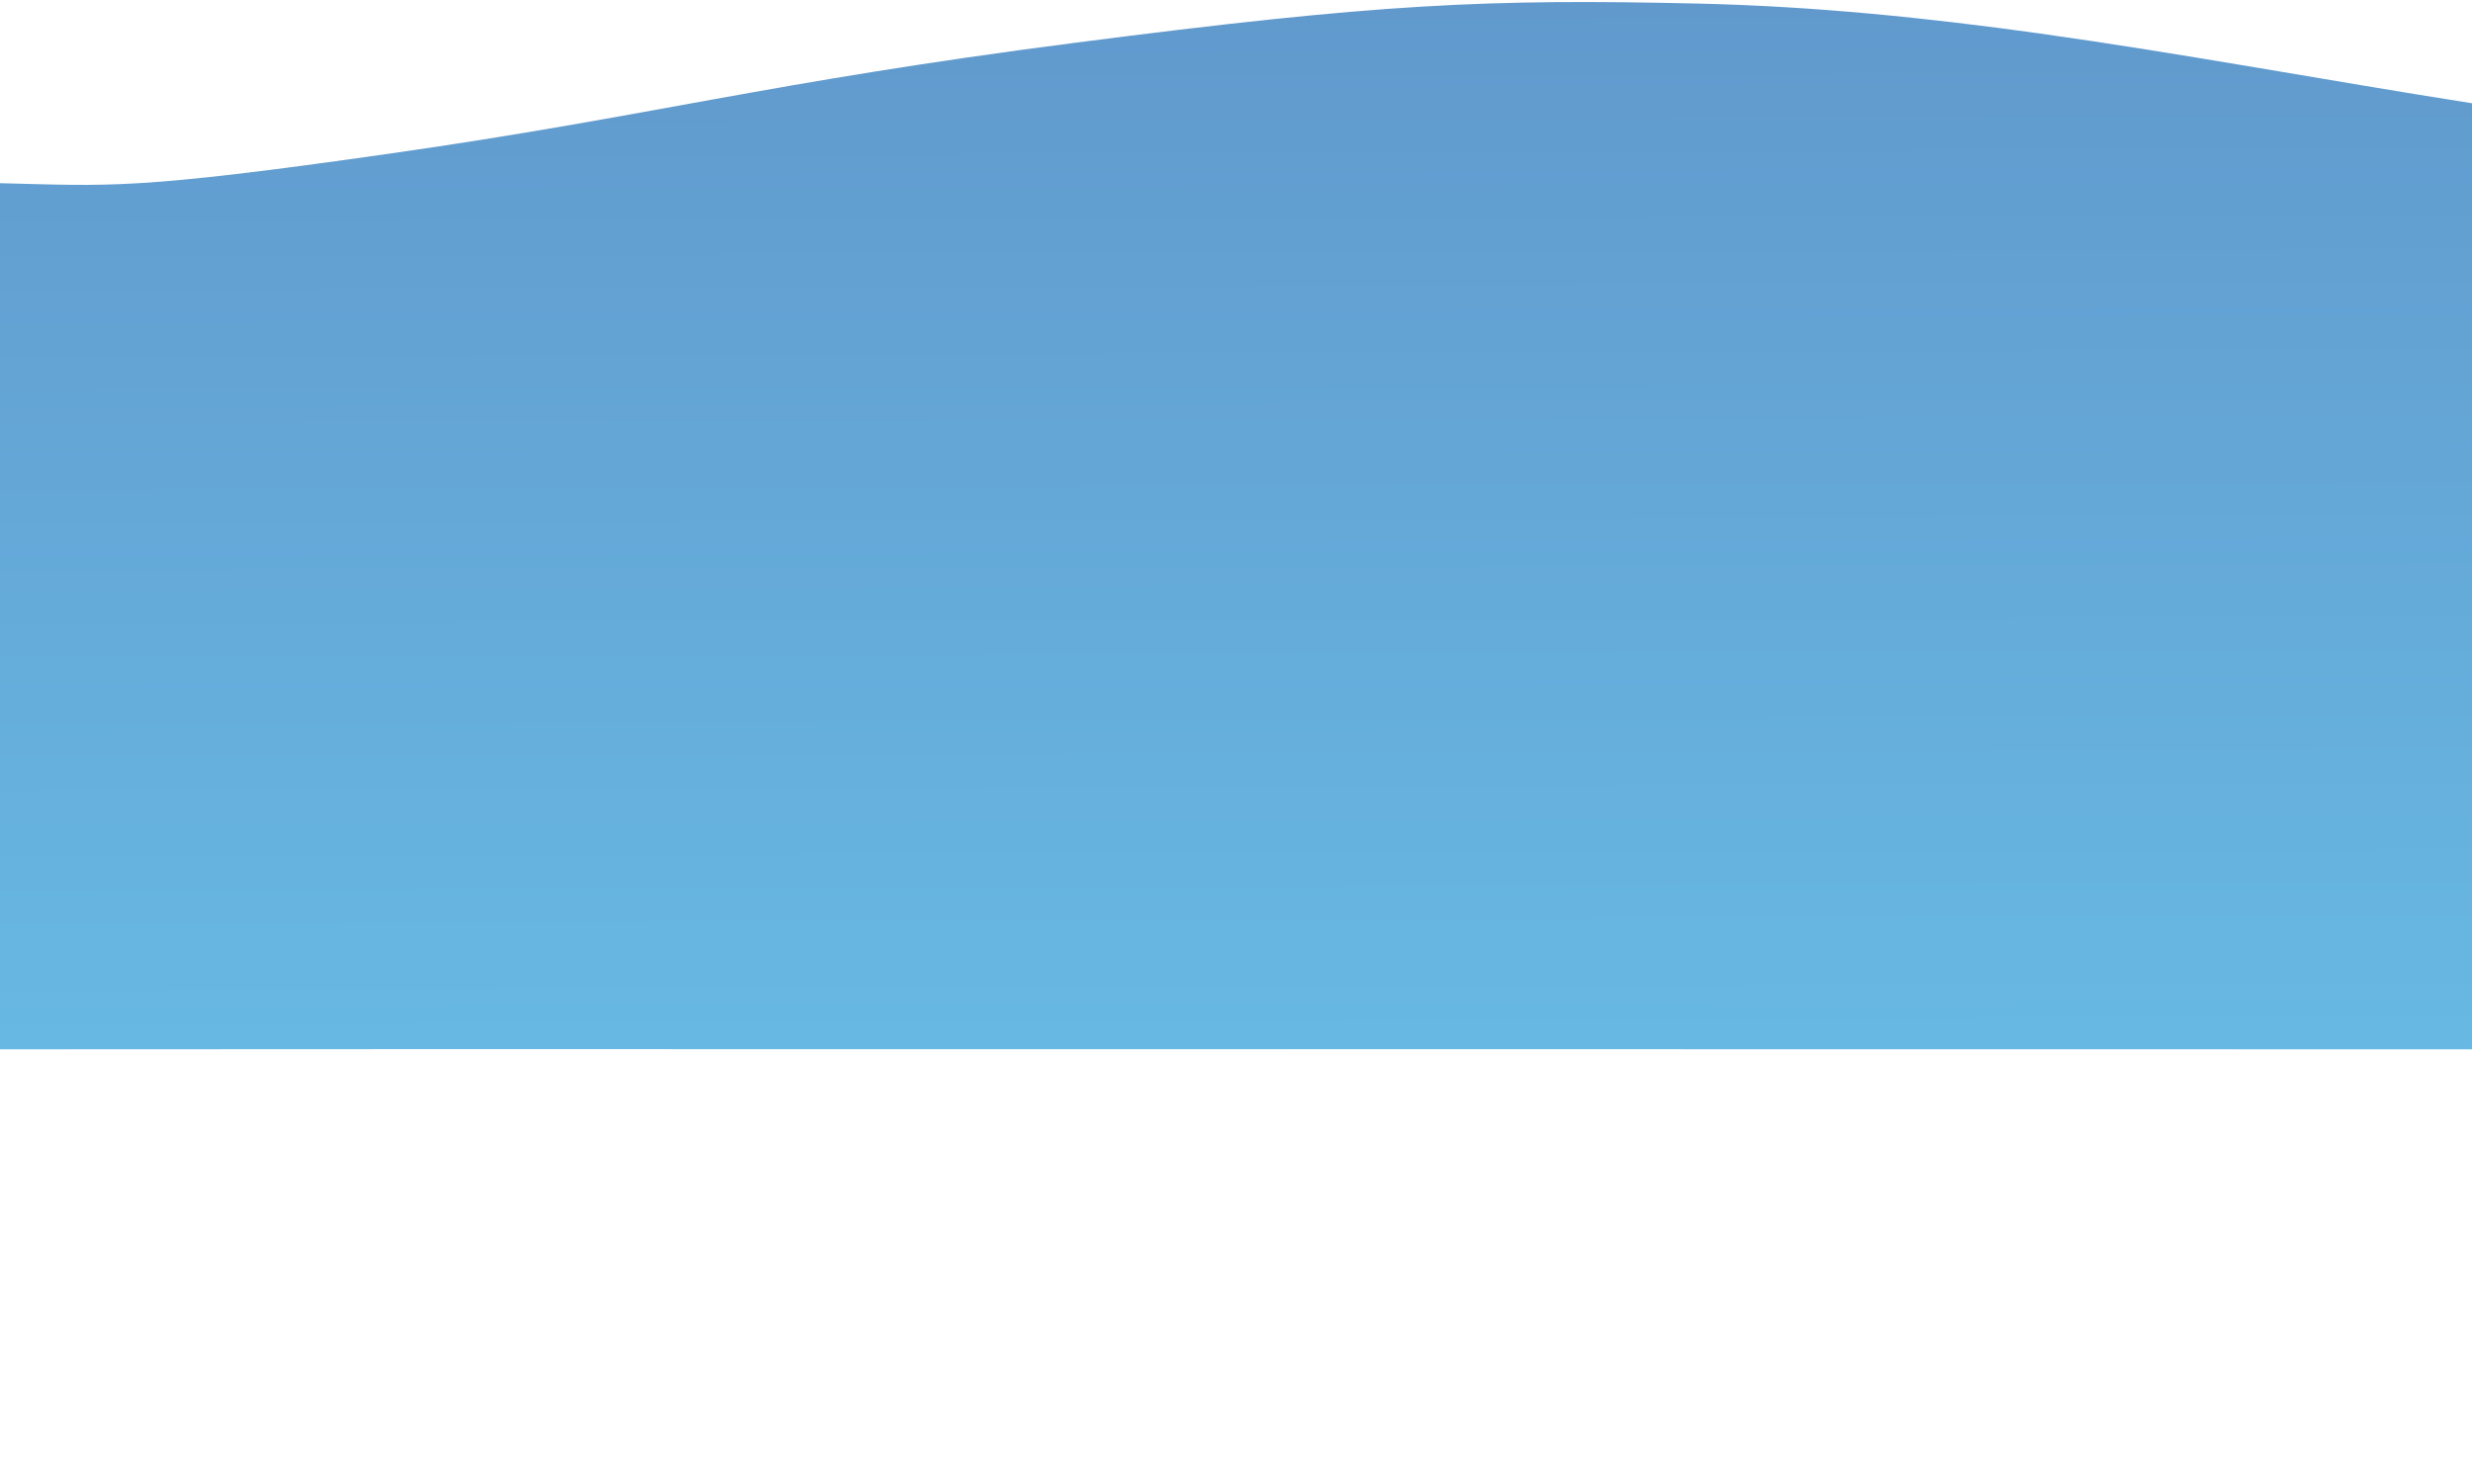 <?xml version="1.0" encoding="utf-8"?>
<!-- Generator: Adobe Illustrator 24.3.0, SVG Export Plug-In . SVG Version: 6.00 Build 0)  -->
<svg version="1.1" id="Layer_1" xmlns="http://www.w3.org/2000/svg" xmlns:xlink="http://www.w3.org/1999/xlink" x="0px" y="0px"
	 viewBox="0 0 1920 1152.9" style="enable-background:new 0 0 1920 1152.9;" xml:space="preserve">
<style type="text/css">
	.st0{fill:url(#SVGID_1_);}
</style>
<linearGradient id="SVGID_1_" gradientUnits="userSpaceOnUse" x1="4184.409" y1="530.81" x2="4184.42" y2="532.813" gradientTransform="matrix(2629.509 0 0 1514.025 -11001994 -804610.562)">
	<stop  offset="0.189" style="stop-color:#5E8AC2"/>
	<stop  offset="0.647" style="stop-color:#69C0E9"/>
	<stop  offset="1" style="stop-color:#A5D7E2"/>
</linearGradient>
<path class="st0" d="M1920,815.1V80.2c-112.5-17.6-223.7-38.5-336.5-54.3c-86.4-12-173.8-21-263.5-23.1
	c-165-3.8-248.8-0.1-486.4,30.6s-328.1,56.9-529.4,85.7S85.2,144.3,0,142.3v672.8C1.9,814.8,1920,815.1,1920,815.1z"/>
</svg>
